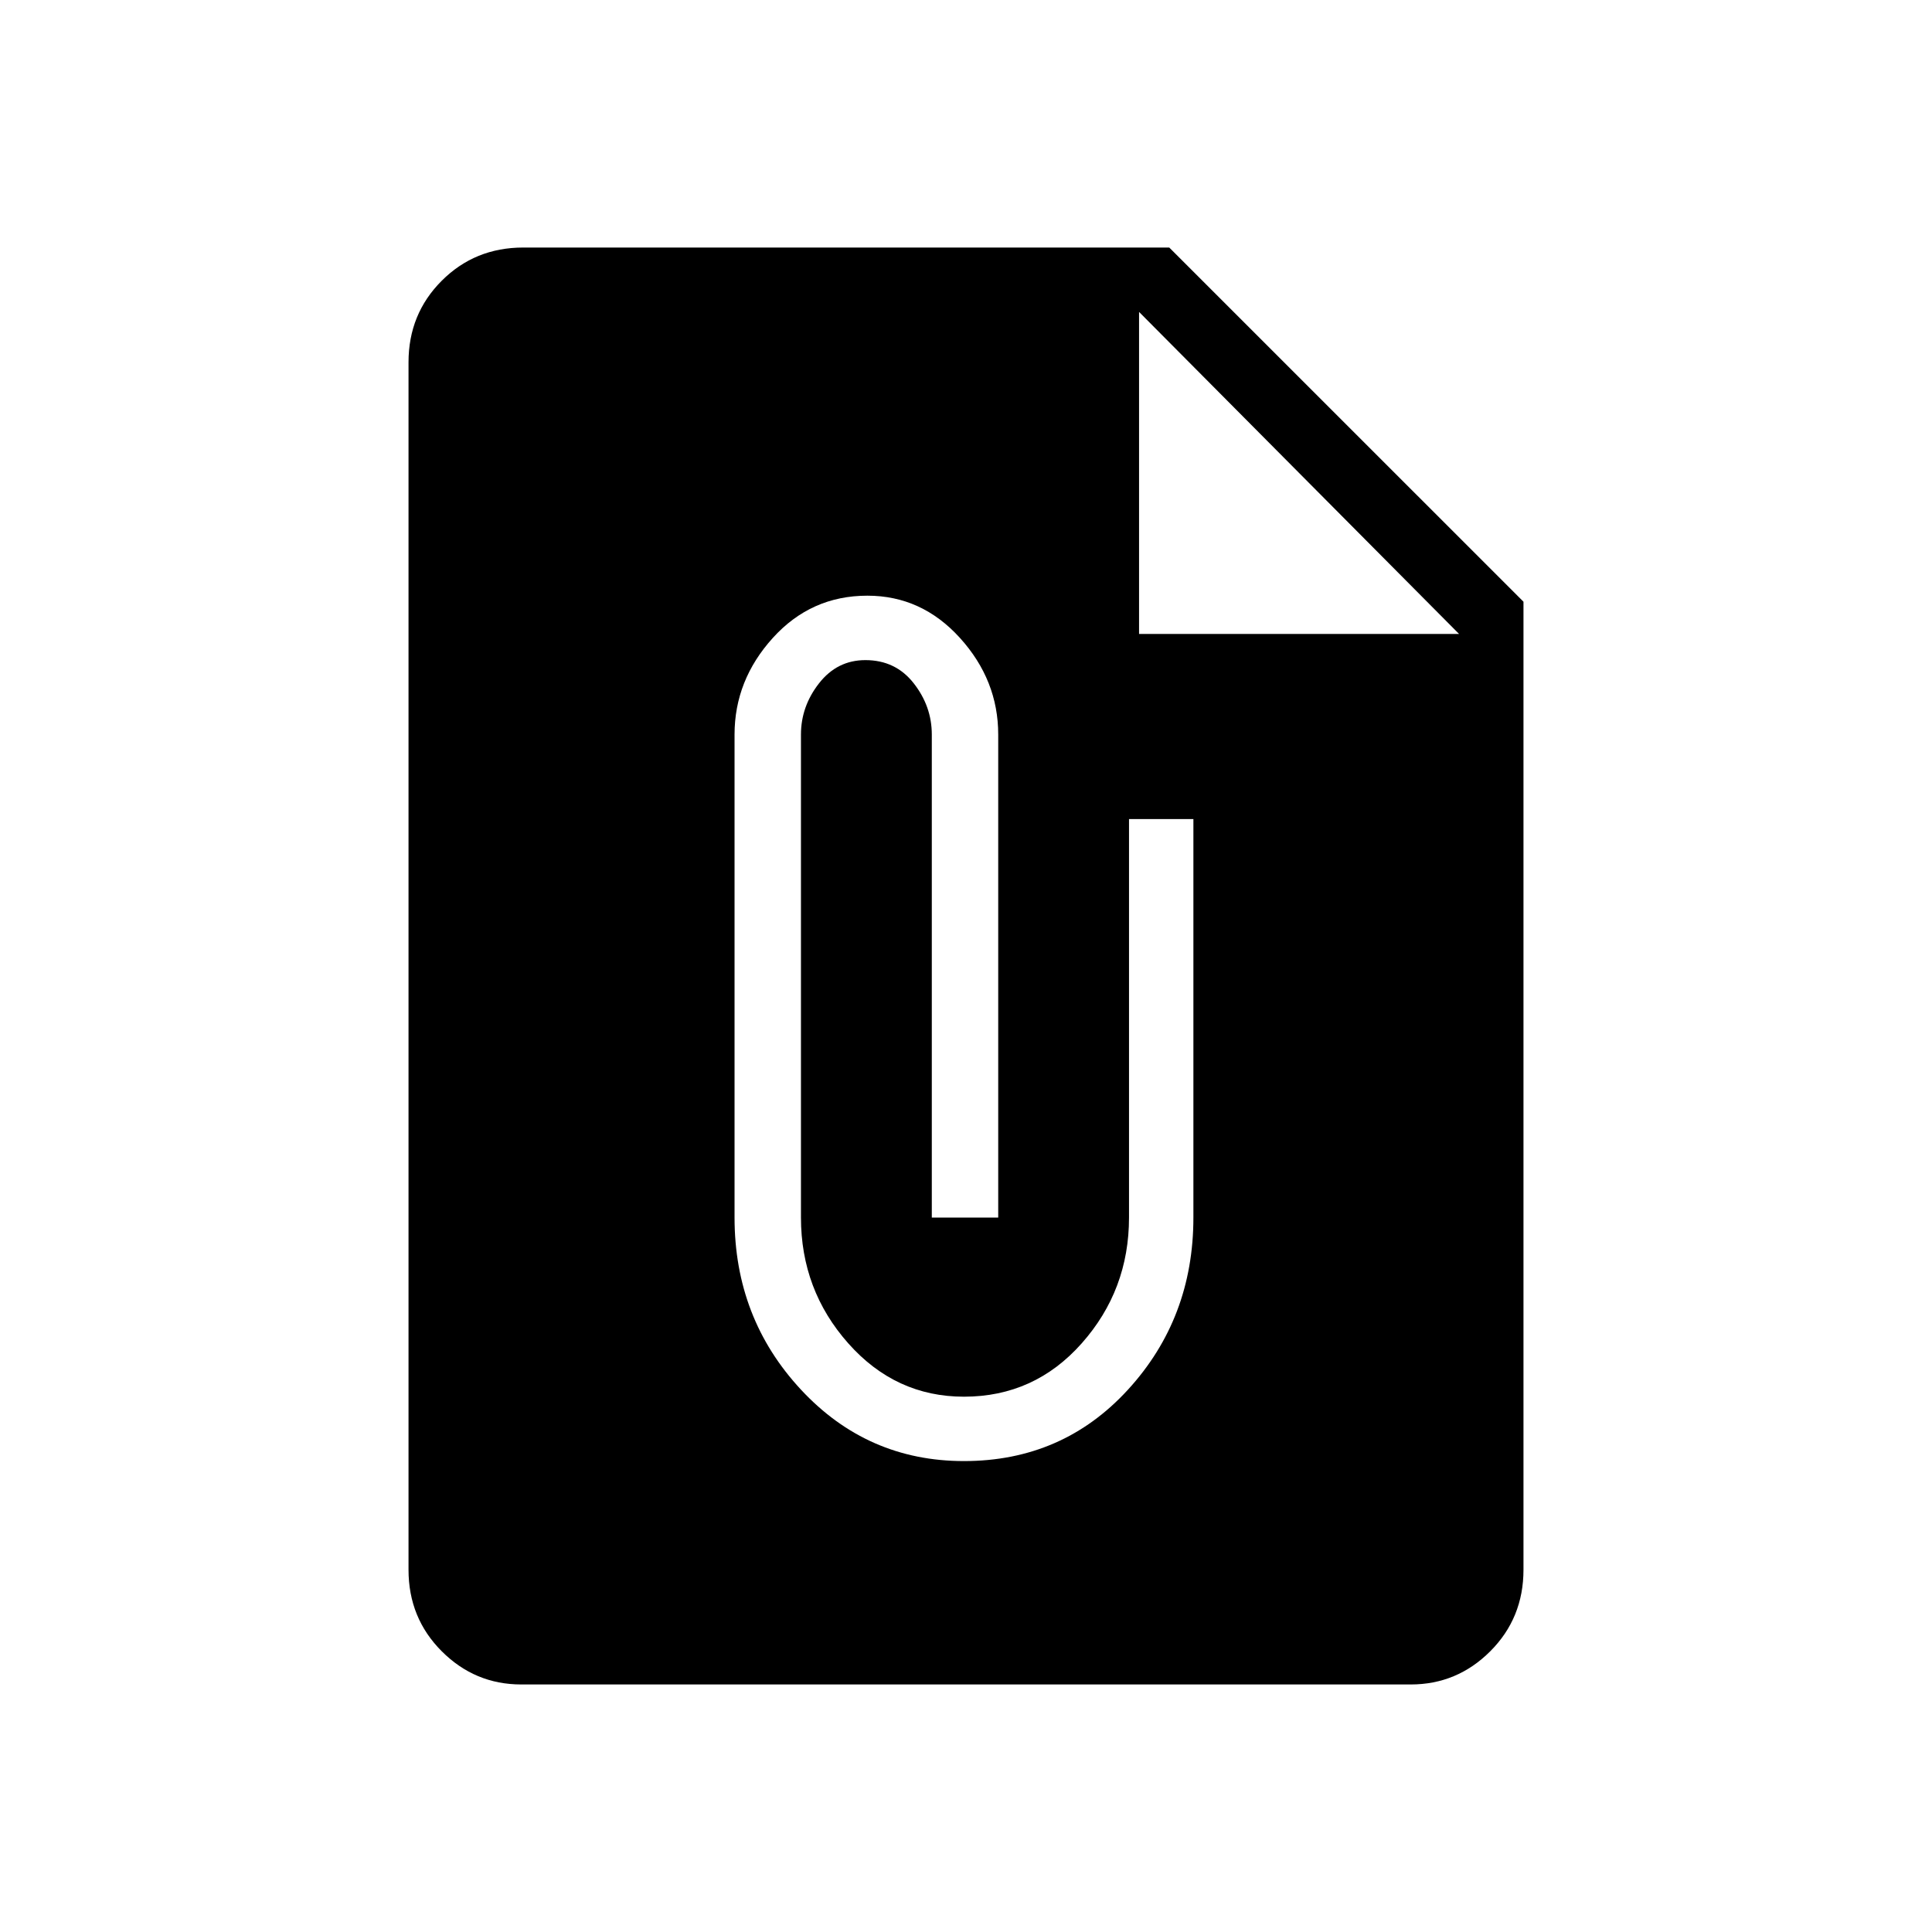 <svg xmlns="http://www.w3.org/2000/svg" height="40" width="40"><path d="M10.792 34.875Q9.833 34.875 9.146 34.188Q8.458 33.5 8.458 32.5V7.5Q8.458 6.5 9.146 5.812Q9.833 5.125 10.833 5.125H24.208L31.542 12.458V32.5Q31.542 33.5 30.854 34.188Q30.167 34.875 29.208 34.875ZM23.583 13.125H30.208L23.583 6.458ZM19.958 30.25Q22 30.25 23.354 28.771Q24.708 27.292 24.708 25.208V16.958H23.375V25.208Q23.375 26.708 22.396 27.812Q21.417 28.917 19.958 28.917Q18.542 28.917 17.562 27.812Q16.583 26.708 16.583 25.208V15.208Q16.583 14.625 16.958 14.146Q17.333 13.667 17.917 13.667Q18.542 13.667 18.917 14.146Q19.292 14.625 19.292 15.208V25.208H20.667V15.208Q20.667 14.083 19.875 13.208Q19.083 12.333 17.958 12.333Q16.792 12.333 16 13.208Q15.208 14.083 15.208 15.208V25.208Q15.208 27.292 16.583 28.771Q17.958 30.25 19.958 30.25Z"/></svg>